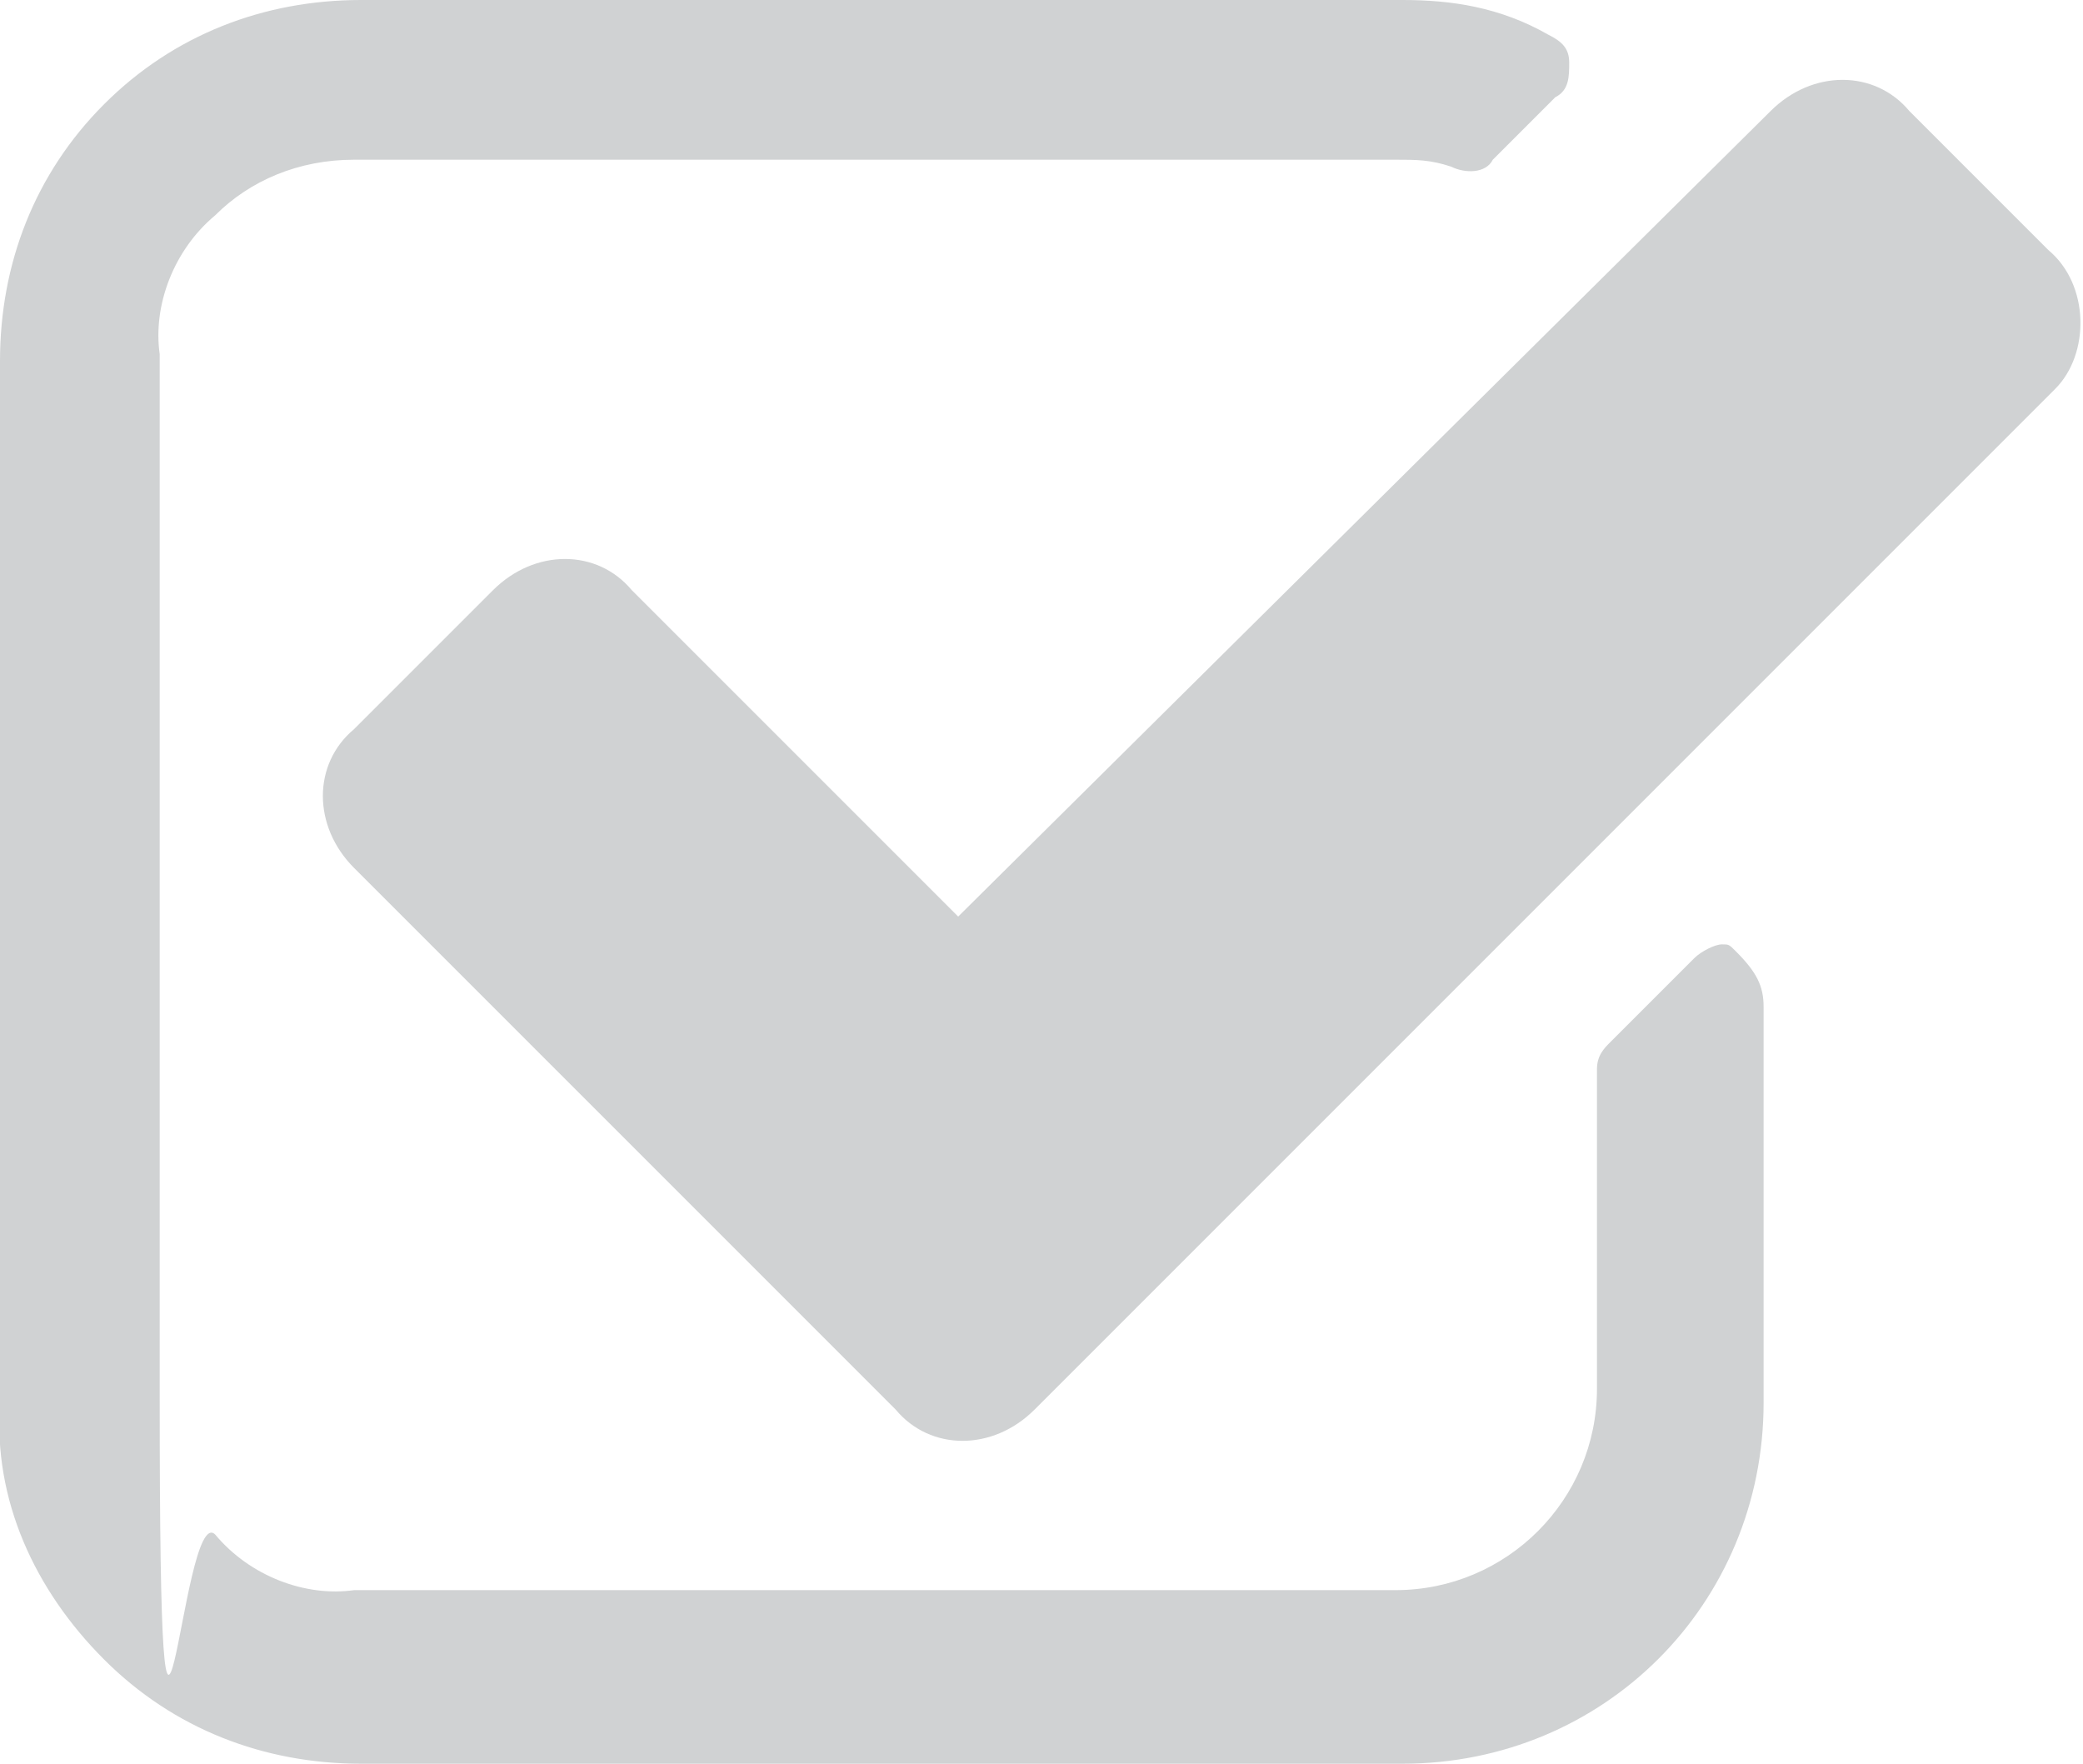 <svg version="1.1" xmlns="http://www.w3.org/2000/svg" xmlns:xlink="http://www.w3.org/1999/xlink" viewBox="0 0 30 25.4" xml:space="preserve">
  <path style="fill: #D0D2D3;" d="M25.4,14.5v5.7c0,2.9-2.3,5.2-5.2,5.2l0,0h-15c-1.4,0-2.7-0.5-3.7-1.5c-1-1-1.6-2.3-1.5-3.7v-15 c0-1.4,0.5-2.7,1.5-3.7c1-1,2.3-1.5,3.7-1.5h15c0.7,0,1.4,0.1,2.1,0.5c0.2,0.1,0.3,0.2,0.3,0.4c0,0.2,0,0.4-0.2,0.5l-0.9,0.9 c-0.1,0.2-0.4,0.2-0.6,0.1c-0.3-0.1-0.5-0.1-0.8-0.1h-15c-0.8,0-1.5,0.3-2,0.8c-0.6,0.5-0.9,1.3-0.8,2v15c0, 8,0.3,1.5,0.8,2 c0.5,0.6,1.3,0.9,2,0.8h15c1.6,0,2.9-1.3,2.9-2.9v-4.6c0-0.2,0.1-0.3,0.2-0.4l1.2-1.2c0.1-0.1,0.3-0.2,0.4-0.2c0.1,0,0.1,0,0.2,0.1 C25.3,14,25.4,14.2,25.4,14.5z M29.6,5.6L14.9,20.3c-0.6,0.6-1.5,0.6-2,0c0,0,0,0,0,0l-7.8-7.8c-0.6-0.6-0.6-1.5,0-2c0,0,0,0,0,0 l2-2c0.6-0.6,1.5-0.6,2,0c0,0,0,0,0,0l4.7,4.7L25.5,1.6c0.6-0.6,1.5-0.6,2,0c0,0,0,0,0,0l2,2C30.1,4.1,30.1,5.1,29.6,5.6 C29.6,5.6,29.6,5.6,29.6,5.6L29.6,5.6z"/>
</svg>
